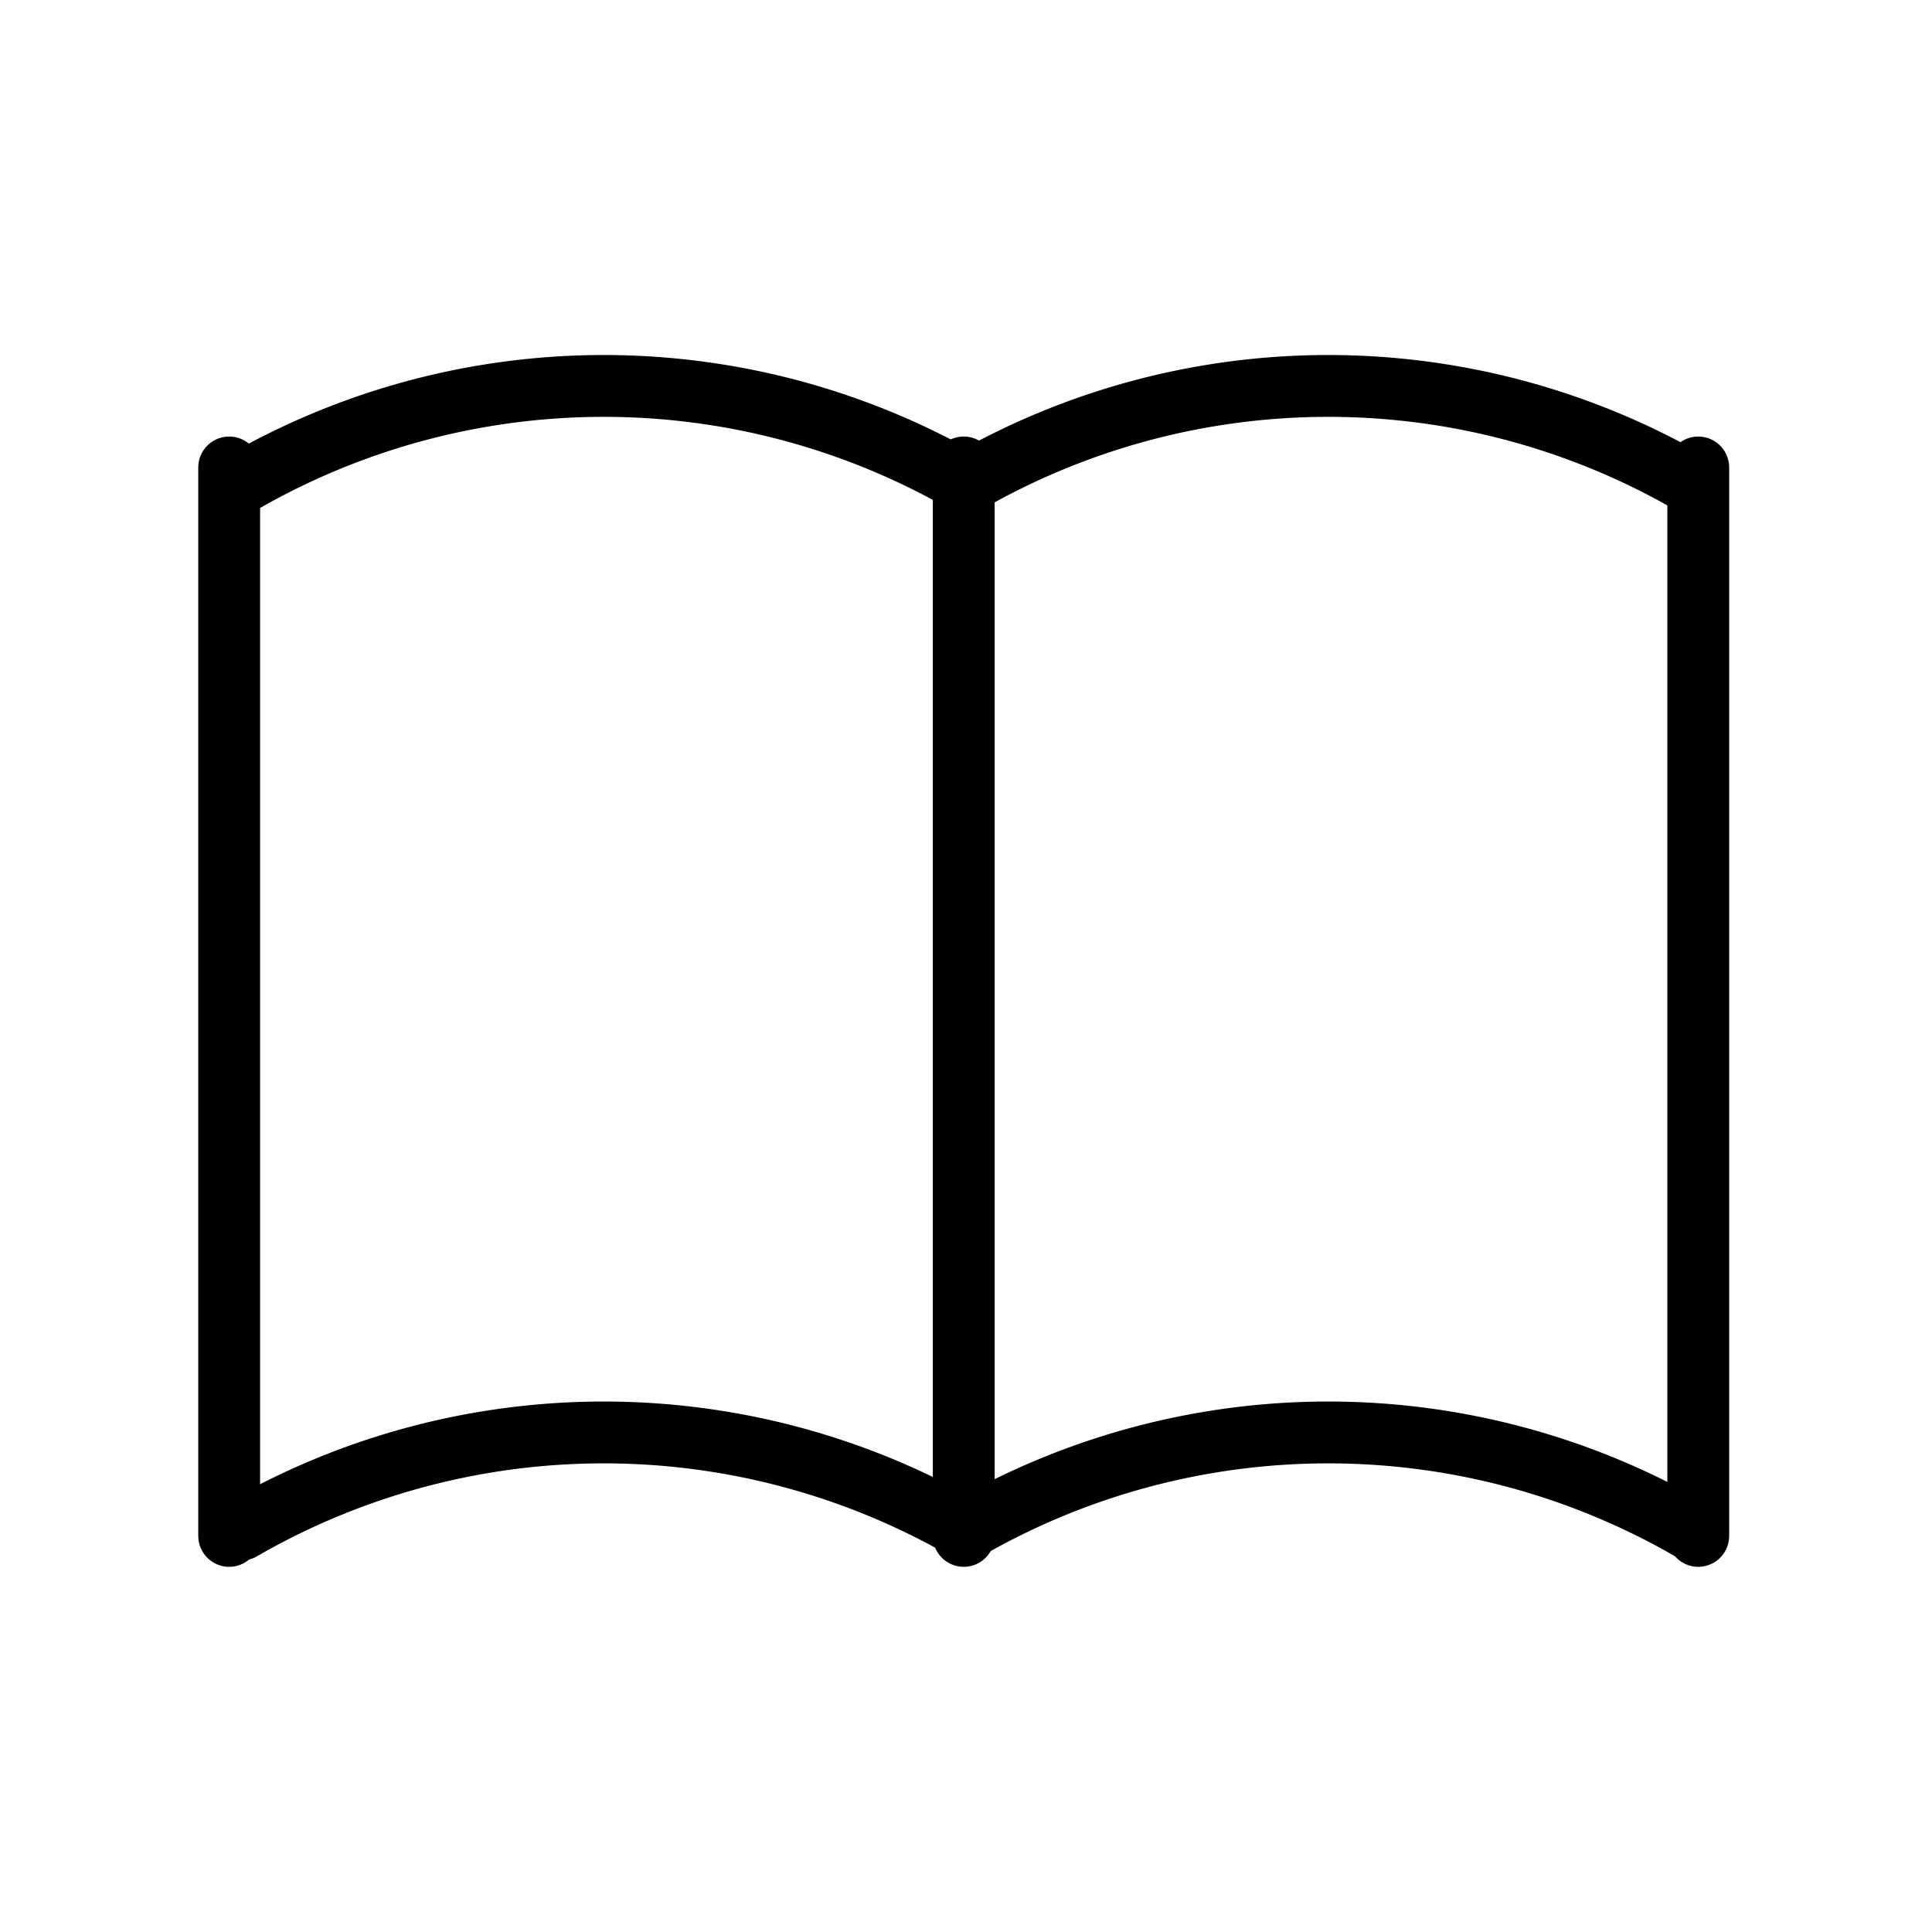 <svg id="Group_1073" data-name="Group 1073" xmlns="http://www.w3.org/2000/svg" width="46.864" height="46.864" viewBox="0 0 46.864 46.864">
  <path id="Path_757" data-name="Path 757" d="M0,0H46.864V46.864H0Z" fill="none"/>
  <path id="Path_758" data-name="Path 758" d="M3,20.149a17.574,17.574,0,0,1,17.574,0,17.574,17.574,0,0,1,17.574,0" transform="translate(2.858 16.952)" fill="none" stroke="#000" stroke-linecap="round" stroke-linejoin="round" stroke-width="1.5"/>
  <path id="Path_759" data-name="Path 759" d="M3,7.149a17.574,17.574,0,0,1,17.574,0,17.574,17.574,0,0,1,17.574,0" transform="translate(2.858 4.567)" fill="none" stroke="#000" stroke-linecap="round" stroke-linejoin="round" stroke-width="1.5"/>
  <line id="Line_37" data-name="Line 37" y2="25.917" transform="translate(5.559 11.339)" fill="none" stroke="#000" stroke-linecap="round" stroke-linejoin="round" stroke-width="1.5"/>
  <line id="Line_38" data-name="Line 38" y2="25.917" transform="translate(23.377 11.339)" fill="none" stroke="#000" stroke-linecap="round" stroke-linejoin="round" stroke-width="1.5"/>
  <line id="Line_39" data-name="Line 39" y2="25.917" transform="translate(41.194 11.339)" fill="none" stroke="#000" stroke-linecap="round" stroke-linejoin="round" stroke-width="1.5"/>
</svg>
